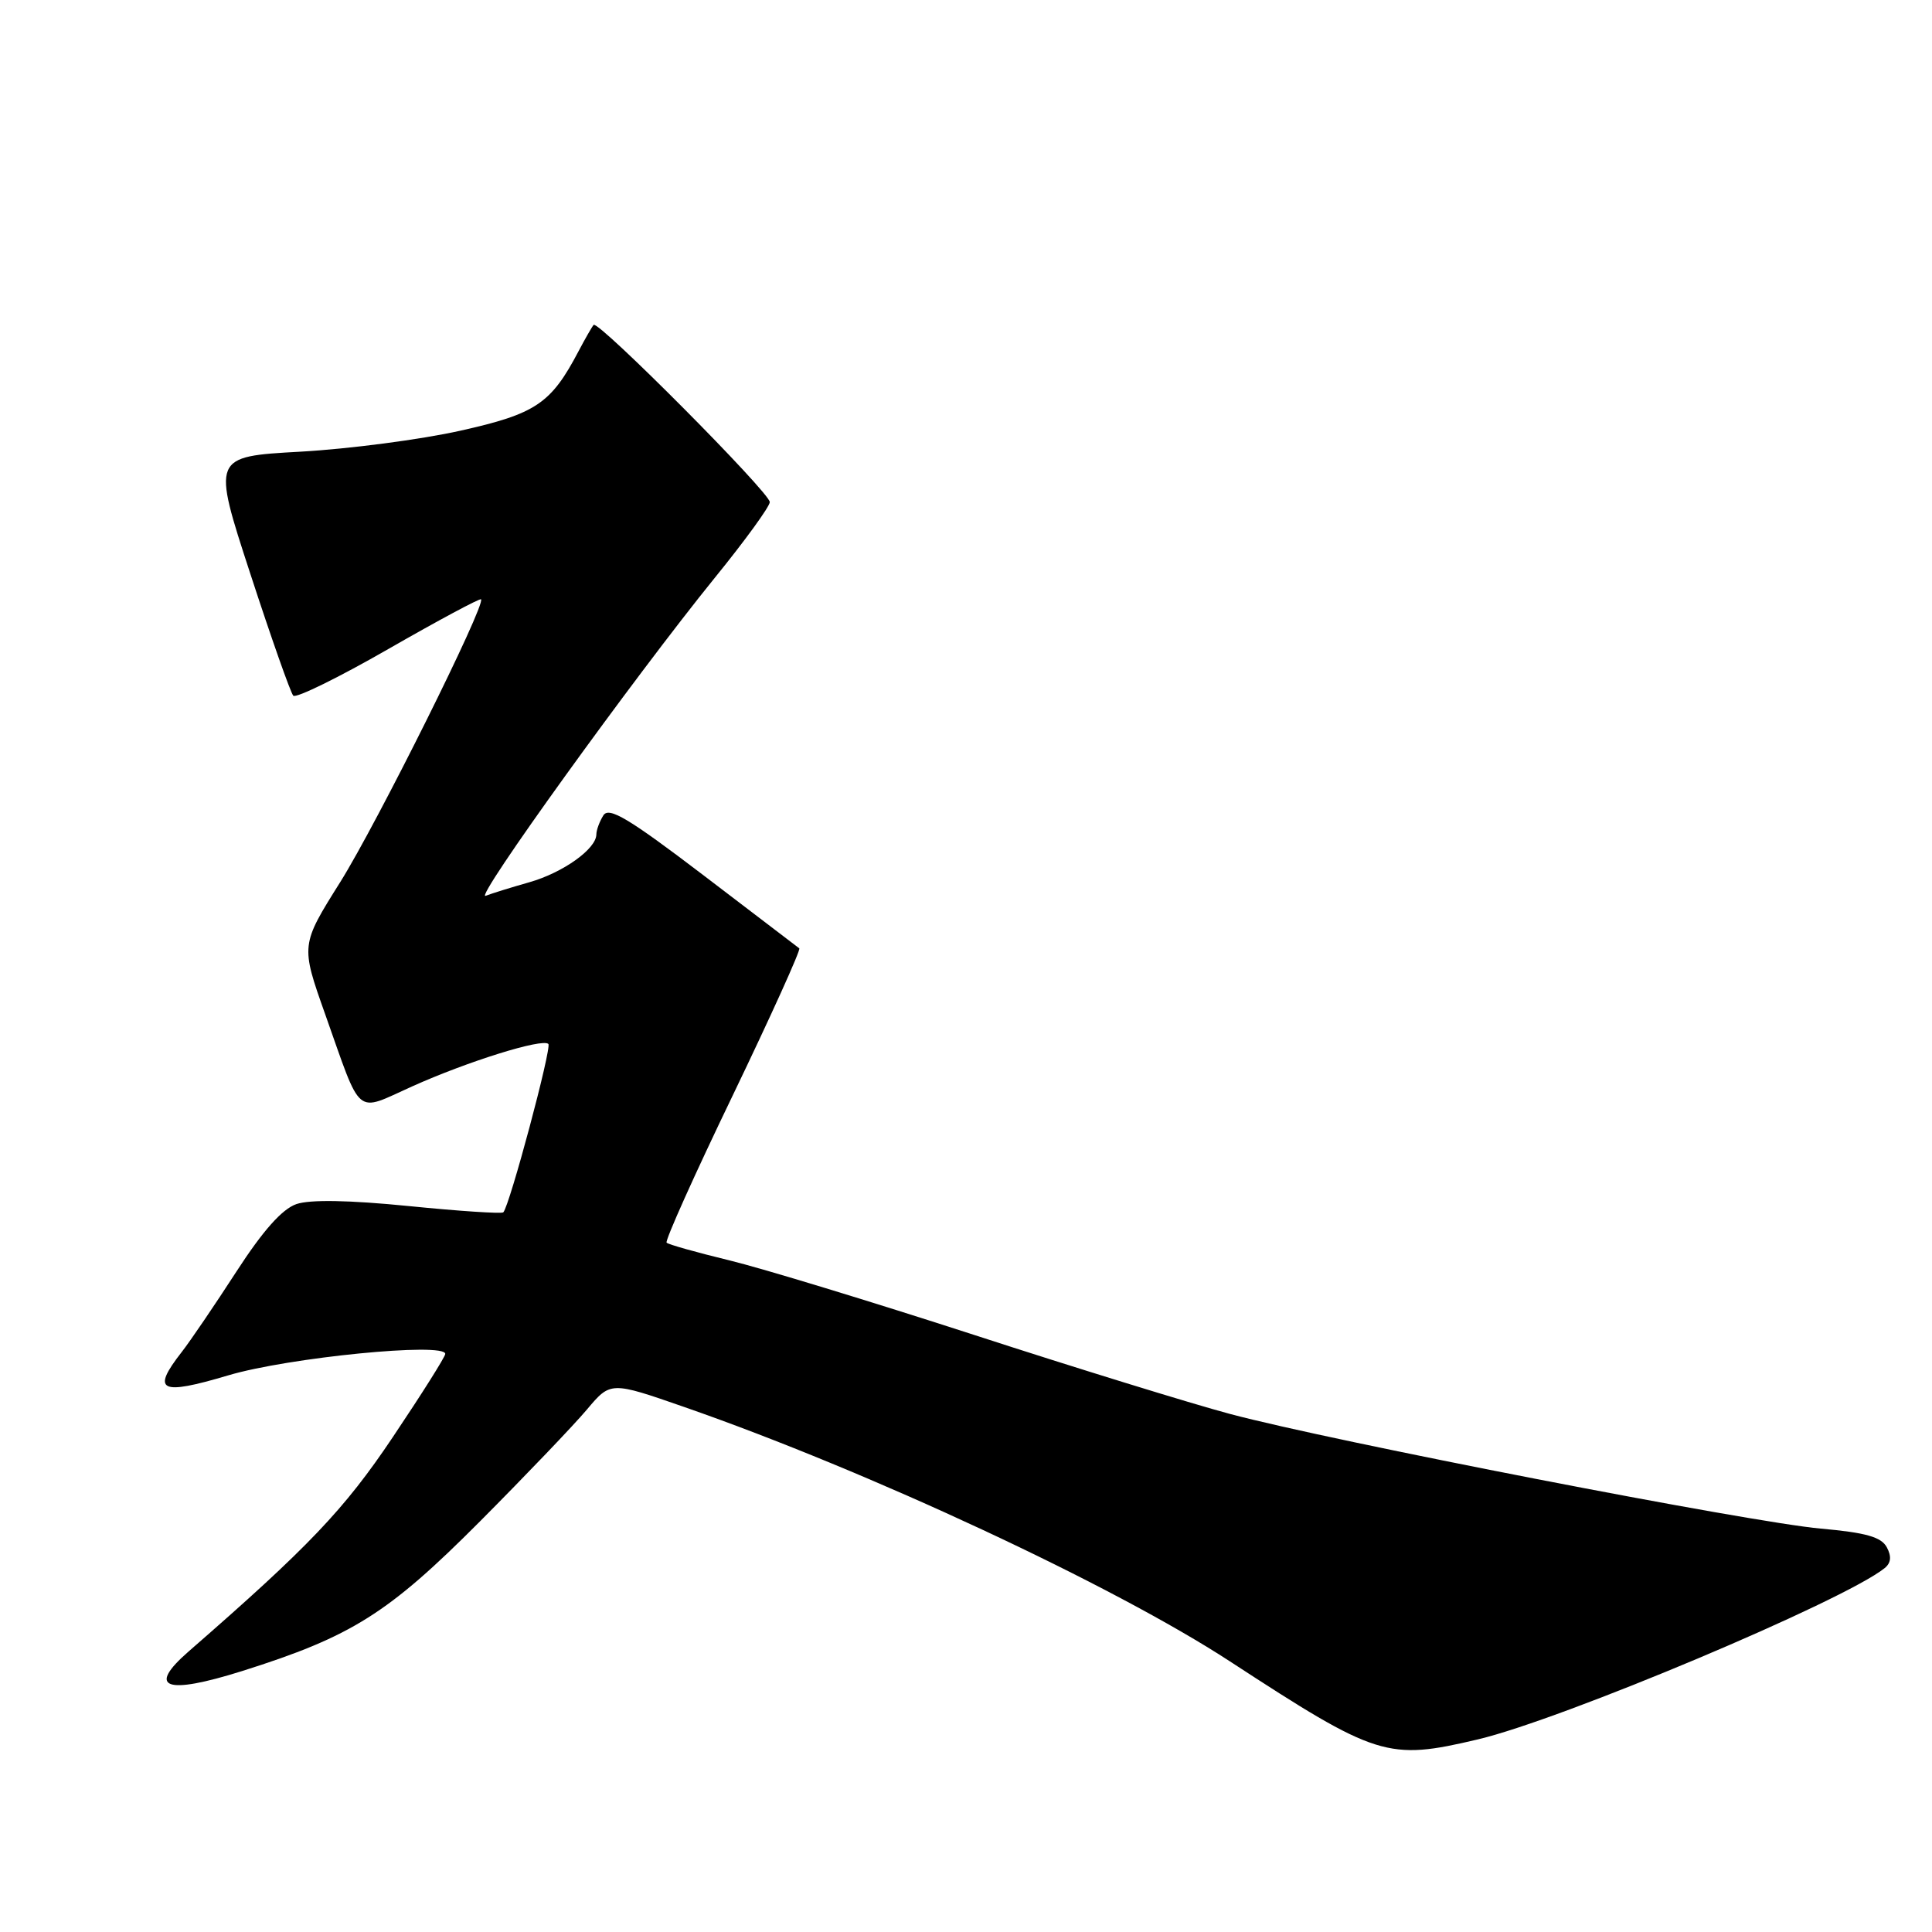 <?xml version="1.0" encoding="UTF-8" standalone="no"?>
<!DOCTYPE svg PUBLIC "-//W3C//DTD SVG 1.1//EN" "http://www.w3.org/Graphics/SVG/1.1/DTD/svg11.dtd" >
<svg xmlns="http://www.w3.org/2000/svg" xmlns:xlink="http://www.w3.org/1999/xlink" version="1.1" viewBox="0 0 256 256">
 <g >
 <path fill="currentColor"
d=" M 195.82 230.48 C 207.00 227.84 244.35 212.12 249.73 207.78 C 250.57 207.10 250.66 206.23 250.01 205.02 C 249.28 203.66 247.24 203.08 241.28 202.55 C 231.97 201.73 176.44 190.95 163.00 187.36 C 157.78 185.96 142.47 181.24 129.00 176.86 C 115.53 172.49 100.96 168.05 96.63 167.00 C 92.30 165.95 88.56 164.90 88.33 164.66 C 88.09 164.42 92.04 155.62 97.11 145.11 C 102.17 134.59 106.13 125.84 105.91 125.66 C 105.68 125.48 99.96 121.11 93.19 115.96 C 83.30 108.43 80.69 106.87 79.95 108.04 C 79.45 108.84 79.02 109.98 79.02 110.58 C 78.99 112.50 74.60 115.63 70.15 116.90 C 67.75 117.58 65.14 118.39 64.35 118.70 C 62.69 119.33 83.96 89.83 94.73 76.54 C 98.73 71.62 102.00 67.11 102.00 66.53 C 102.00 65.27 79.25 42.39 78.66 43.05 C 78.44 43.30 77.55 44.85 76.68 46.50 C 73.01 53.49 71.02 54.83 61.00 57.07 C 55.77 58.24 46.24 59.49 39.80 59.85 C 28.10 60.50 28.10 60.50 33.16 76.00 C 35.94 84.53 38.51 91.81 38.86 92.18 C 39.21 92.56 44.89 89.77 51.47 85.99 C 58.06 82.21 63.58 79.25 63.74 79.41 C 64.41 80.08 49.95 109.11 45.09 116.87 C 39.84 125.23 39.84 125.23 43.08 134.37 C 48.01 148.27 46.95 147.39 54.60 143.96 C 62.00 140.63 71.89 137.55 72.66 138.33 C 73.14 138.81 67.52 159.81 66.69 160.64 C 66.48 160.85 60.85 160.48 54.17 159.81 C 46.24 159.02 41.08 158.93 39.27 159.55 C 37.39 160.20 34.84 163.06 31.32 168.50 C 28.47 172.90 25.21 177.70 24.07 179.16 C 20.02 184.35 21.19 184.94 30.25 182.24 C 38.17 179.88 59.00 177.82 59.00 179.40 C 59.00 179.77 55.88 184.72 52.06 190.41 C 45.60 200.05 40.89 204.98 25.00 218.82 C 19.40 223.70 21.92 224.62 32.09 221.42 C 46.61 216.84 51.43 213.80 63.57 201.62 C 69.66 195.50 76.05 188.82 77.77 186.77 C 80.91 183.04 80.91 183.04 90.71 186.45 C 115.05 194.92 147.54 210.07 163.00 220.16 C 182.49 232.87 183.86 233.30 195.82 230.48 Z "/>
</g>
</svg>